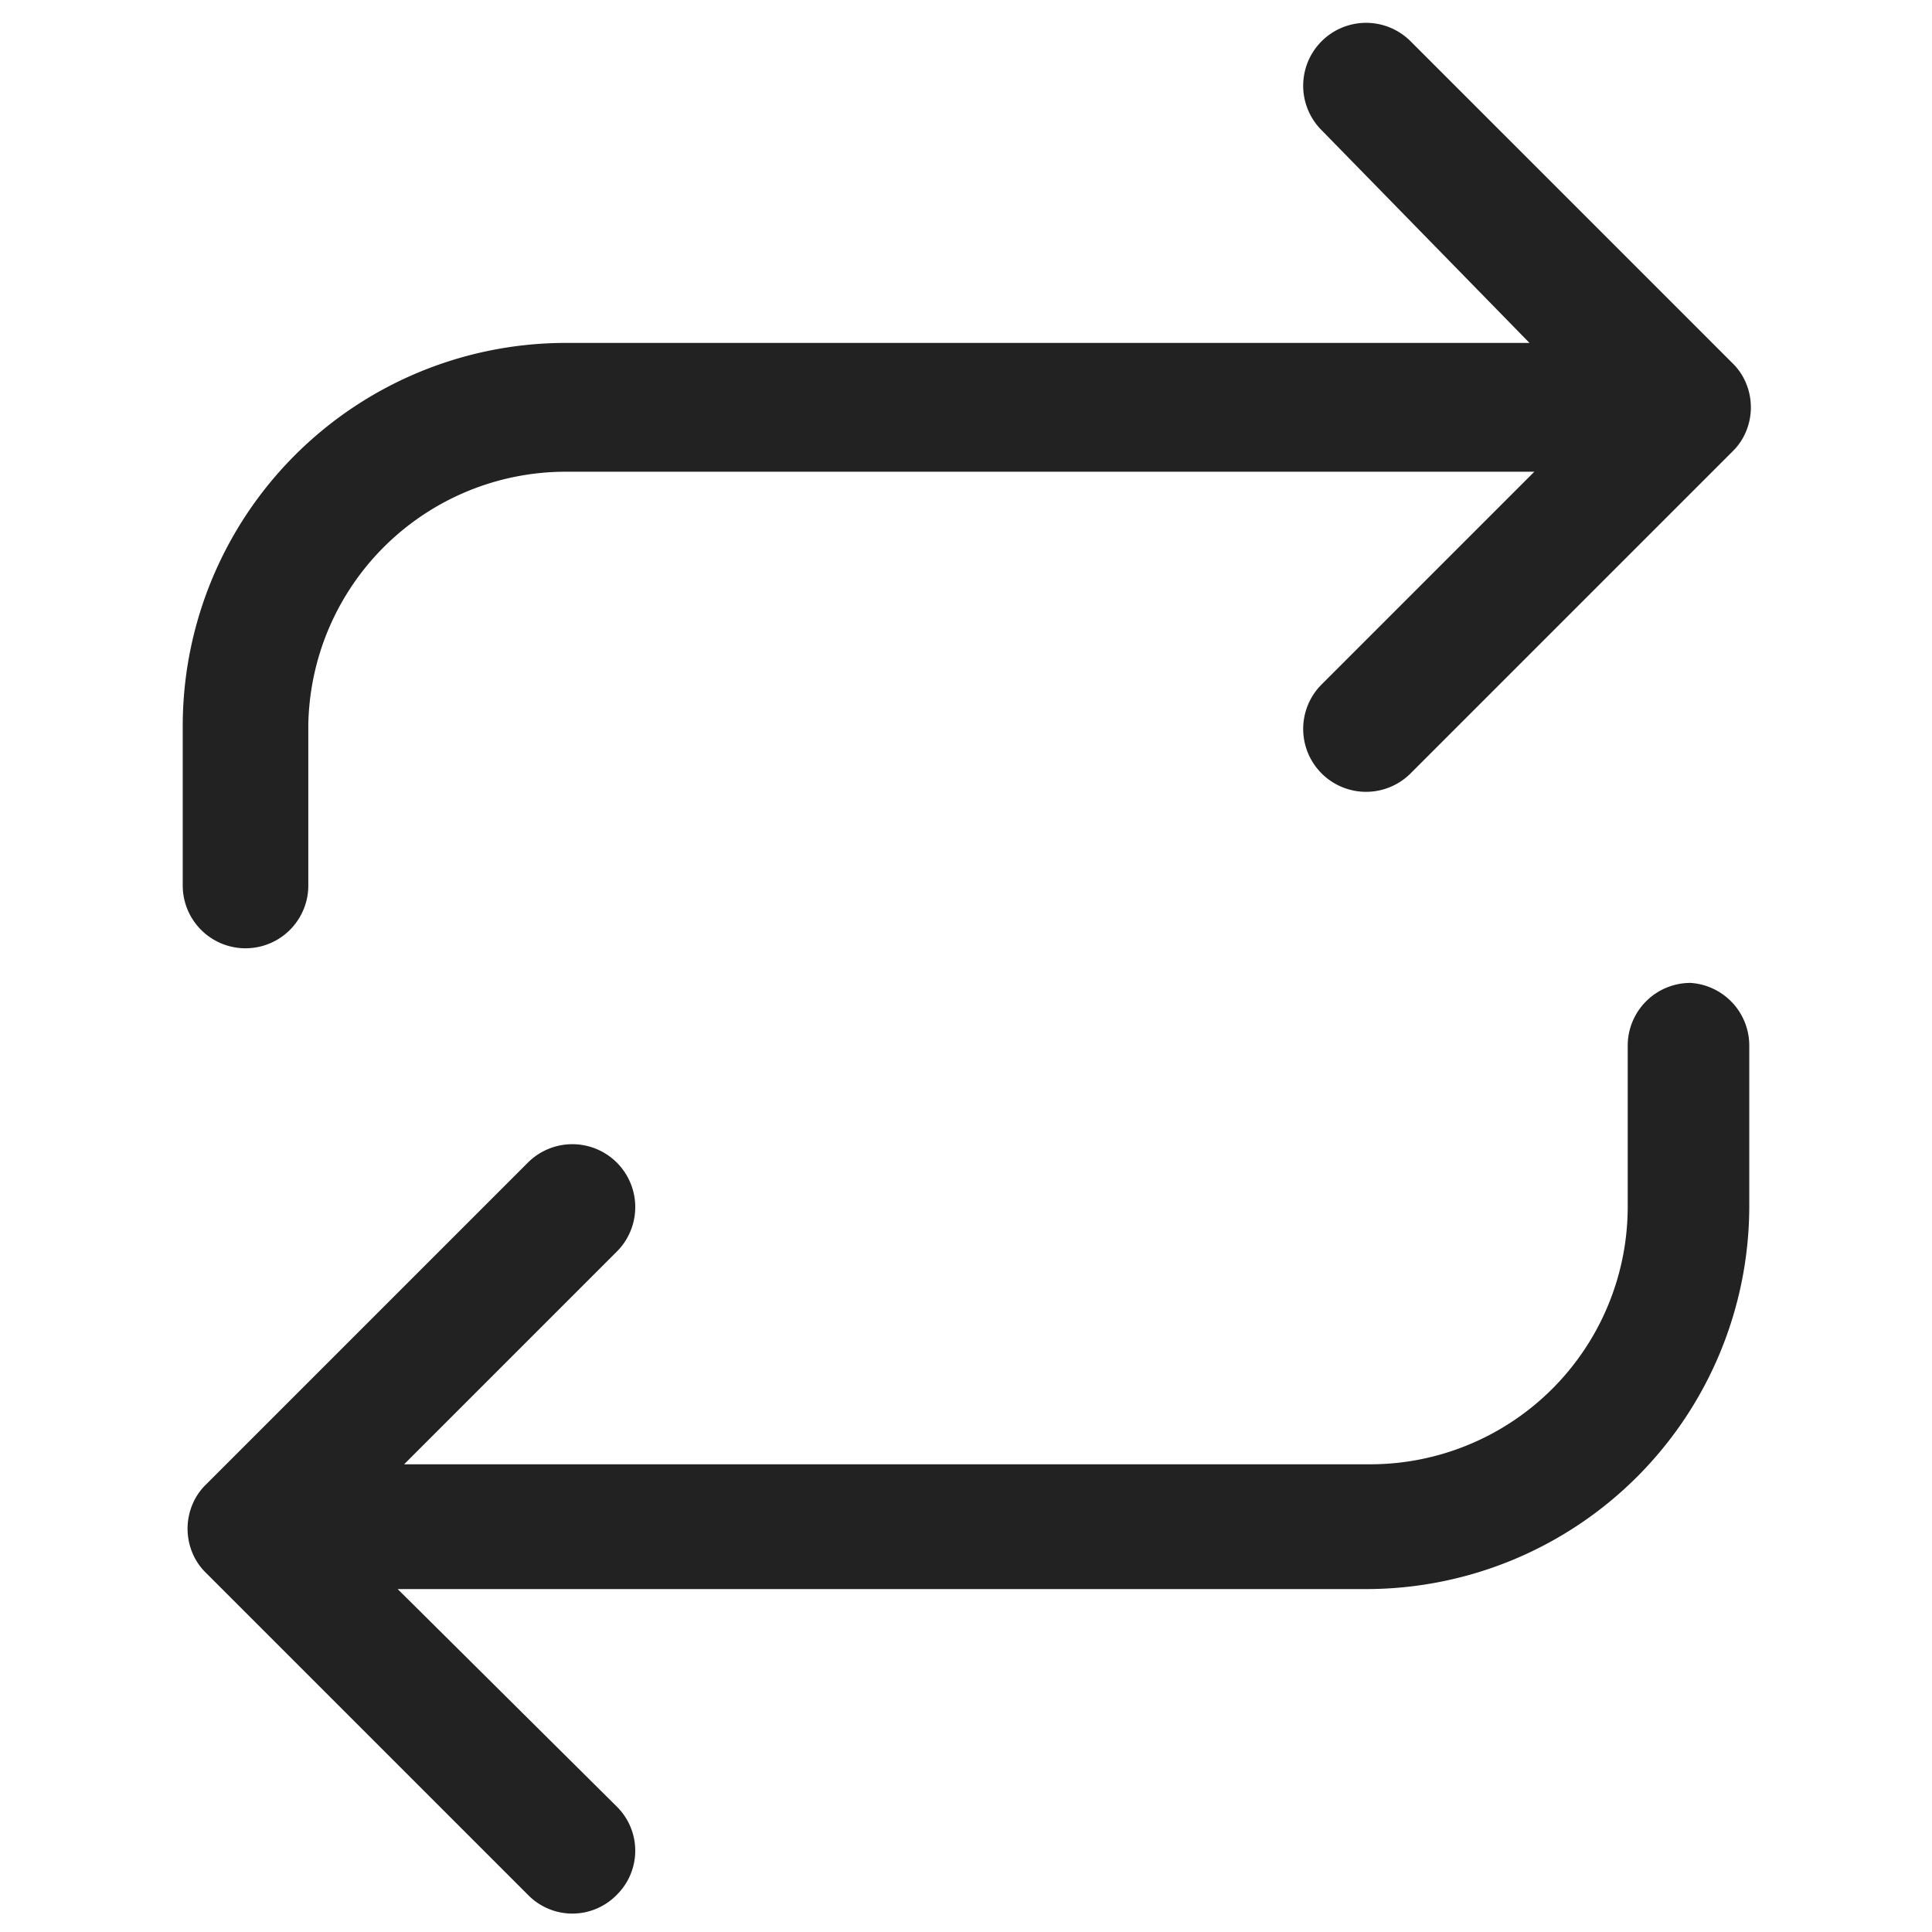 <svg xmlns="http://www.w3.org/2000/svg" viewBox="0 0 24 24"><defs><style>.cls-1{fill:#222;}.cls-2{fill:none;}</style></defs><g id="Layer_2" data-name="Layer 2"><g id="Layer_13" data-name="Layer 13"><path class="cls-1" d="M2.27,11V9A4.76,4.76,0,0,1,7,4.26h12L16.42,1.62A.78.78,0,1,1,17.52.51l4,4h0a.74.74,0,0,1,.17.25.78.78,0,0,1,0,.6.74.74,0,0,1-.17.25l-4,4a.78.78,0,1,1-1.1-1.11l2.64-2.64H7A3.2,3.2,0,0,0,3.83,9v2a.78.78,0,0,1-1.56,0ZM21,12.21a.78.78,0,0,0-.78.78v2a3.2,3.2,0,0,1-3.2,3.2h-12l2.64-2.64a.78.78,0,0,0-1.1-1.11l-4,4h0a.74.74,0,0,0-.17.25.78.78,0,0,0,0,.6.74.74,0,0,0,.17.25l4,4a.77.77,0,0,0,1.1,0,.77.77,0,0,0,0-1.1L4.94,19.74H17A4.76,4.76,0,0,0,21.73,15V13A.78.78,0,0,0,21,12.21Z"/><rect id="Rectangle_1608" data-name="Rectangle 1608" class="cls-2" width="24" height="24"/></g></g></svg>